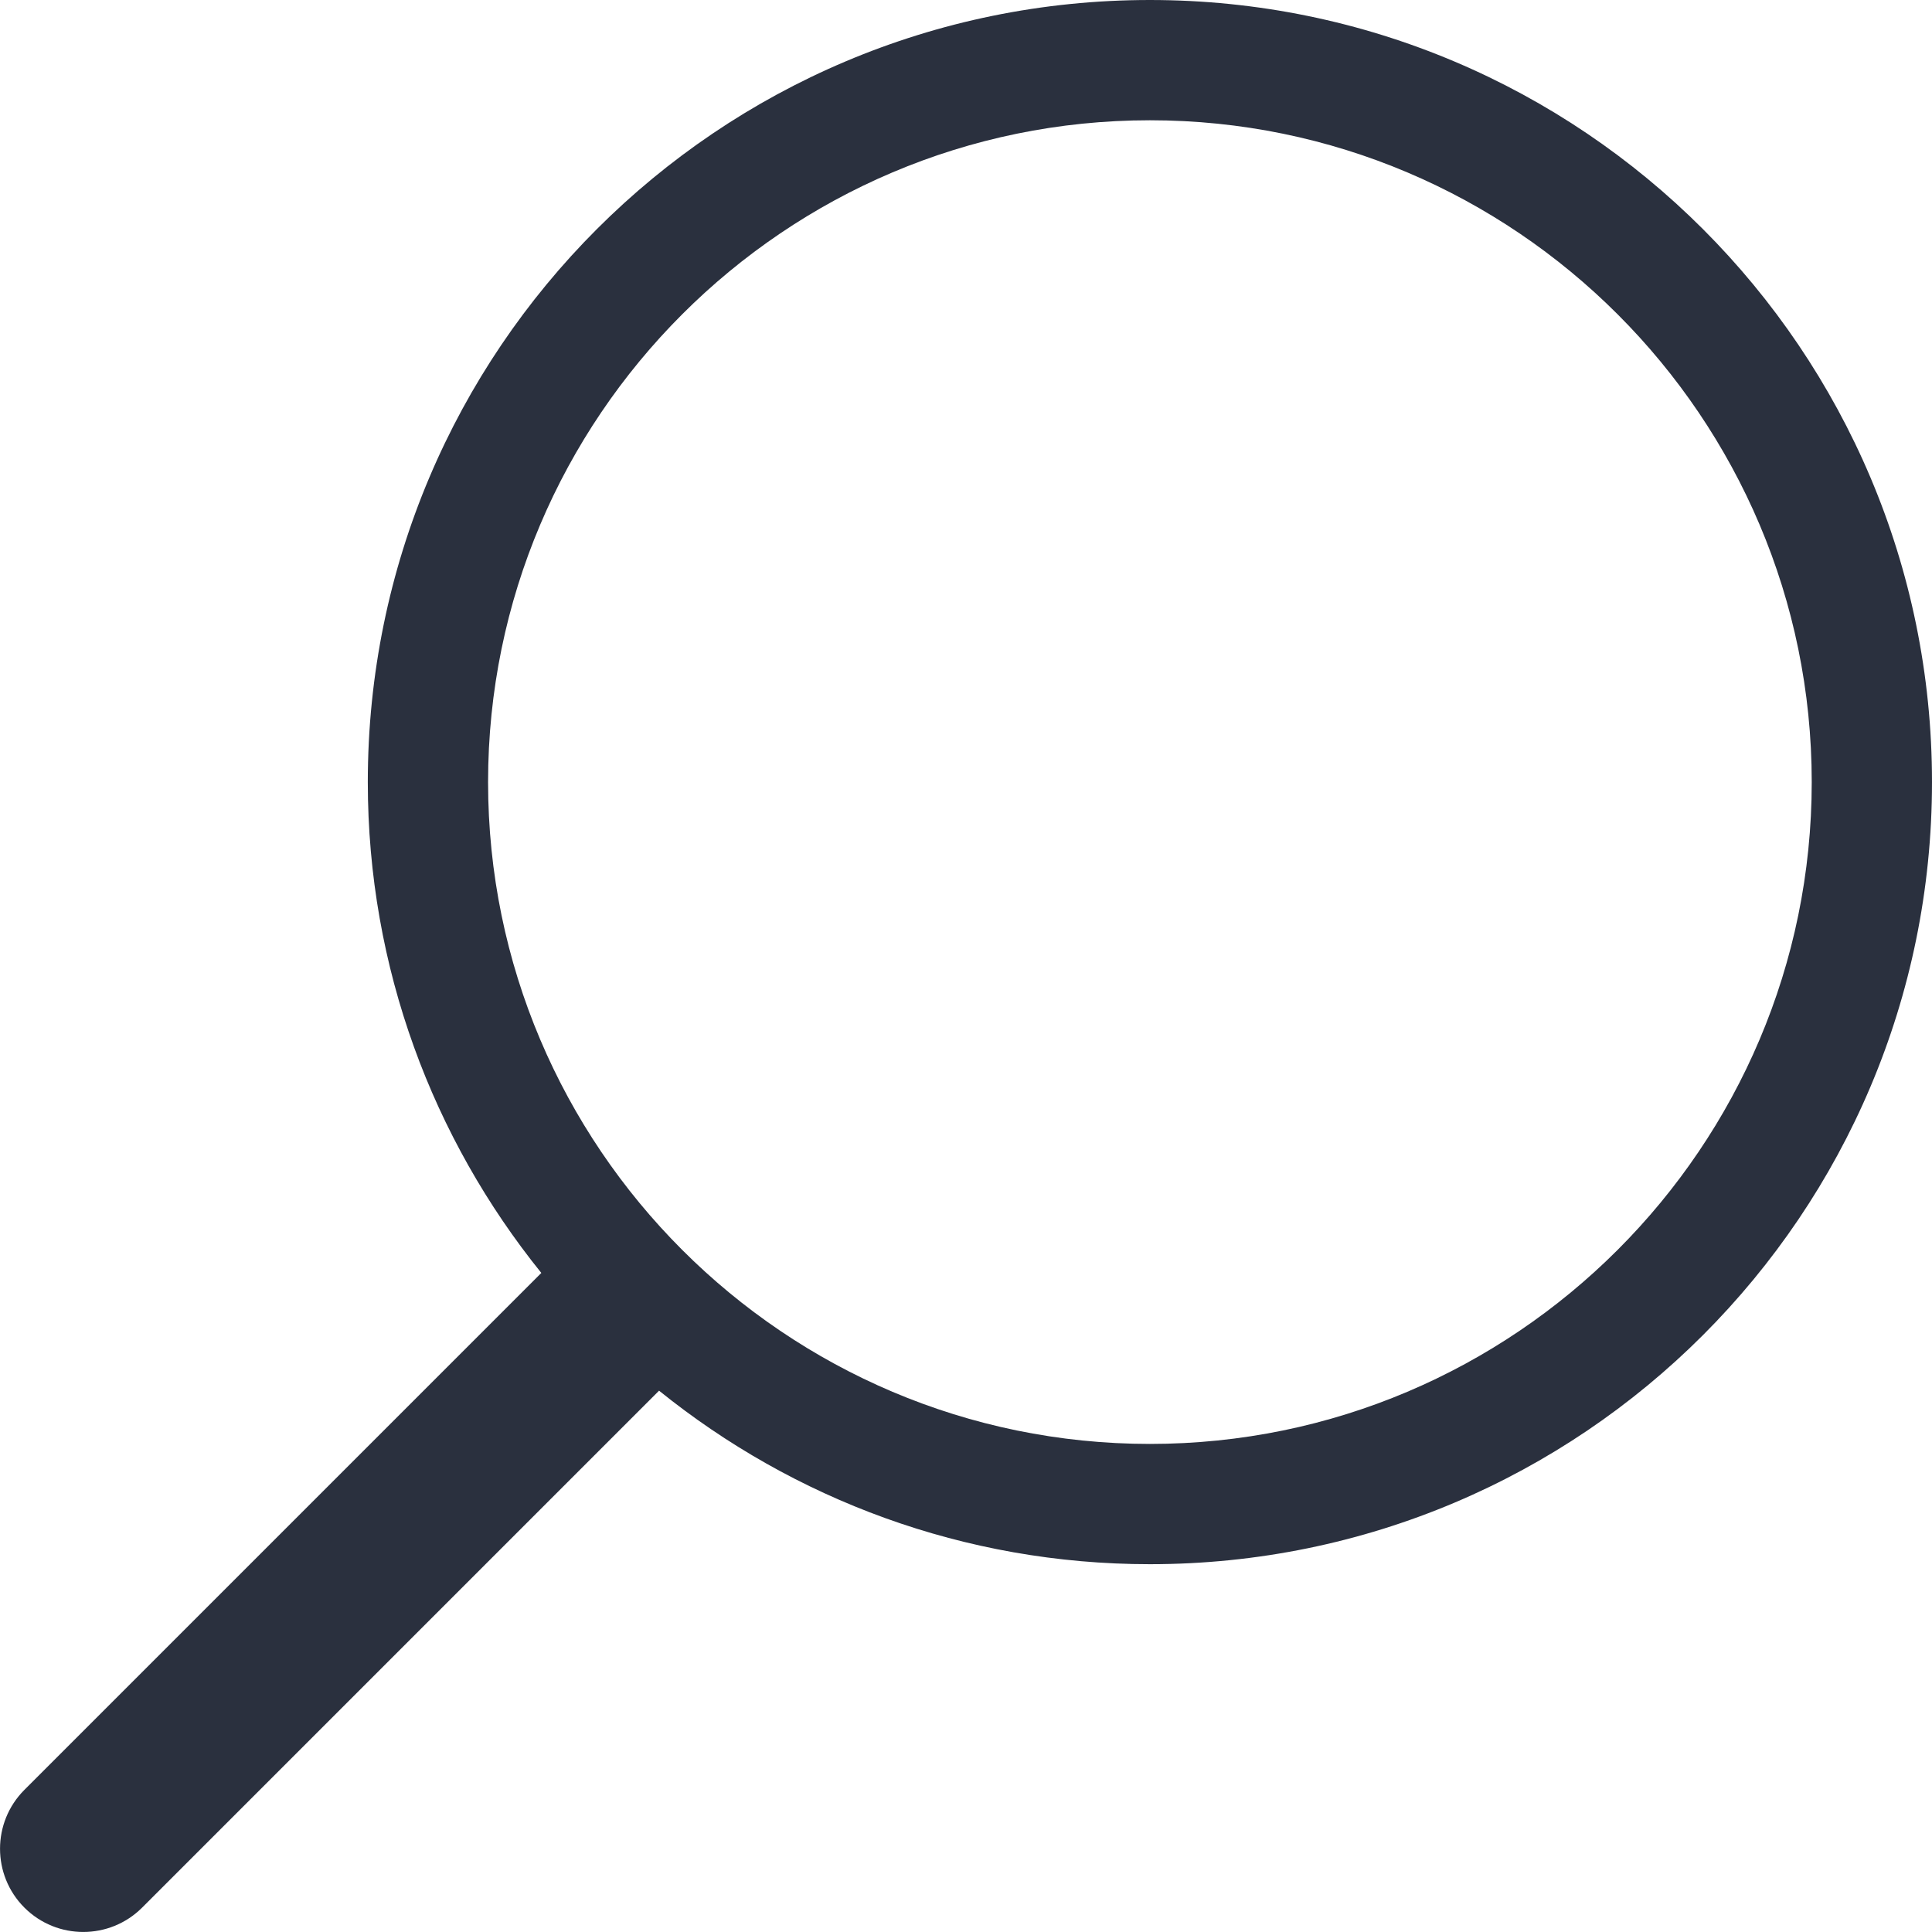 <?xml version="1.0" encoding="UTF-8"?>
<svg width="16px" height="16px" viewBox="0 0 16 16" version="1.1" xmlns="http://www.w3.org/2000/svg" xmlns:xlink="http://www.w3.org/1999/xlink">
    <!-- Generator: Sketch 59.1 (86144) - https://sketch.com -->
    <title>icon-search-black</title>
    <desc>Created with Sketch.</desc>
    <g id="Page-1" stroke="none" stroke-width="1" fill="none" fill-rule="evenodd">
        <g id="icon-search-black" fill="#2A303E" fill-rule="nonzero">
            <path d="M9.523,0 C5.946,0 3.046,2.9 3.046,6.477 C3.046,8.017 3.586,9.43 4.483,10.542 L0.202,14.823 C-0.067,15.092 -0.067,15.529 0.202,15.798 C0.471,16.067 0.908,16.067 1.177,15.798 L5.458,11.517 C6.57,12.414 7.983,12.954 9.523,12.954 C13.1,12.954 16,10.055 16,6.477 C16,2.9 13.1,0 9.523,0 Z M9.523,11.958 C6.501,11.958 4.042,9.499 4.042,6.477 C4.042,3.455 6.501,0.996 9.523,0.996 C12.545,0.996 15.004,3.455 15.004,6.477 C15.004,9.499 12.545,11.958 9.523,11.958 Z" id="Shape"></path>
        </g>
    </g>
</svg>